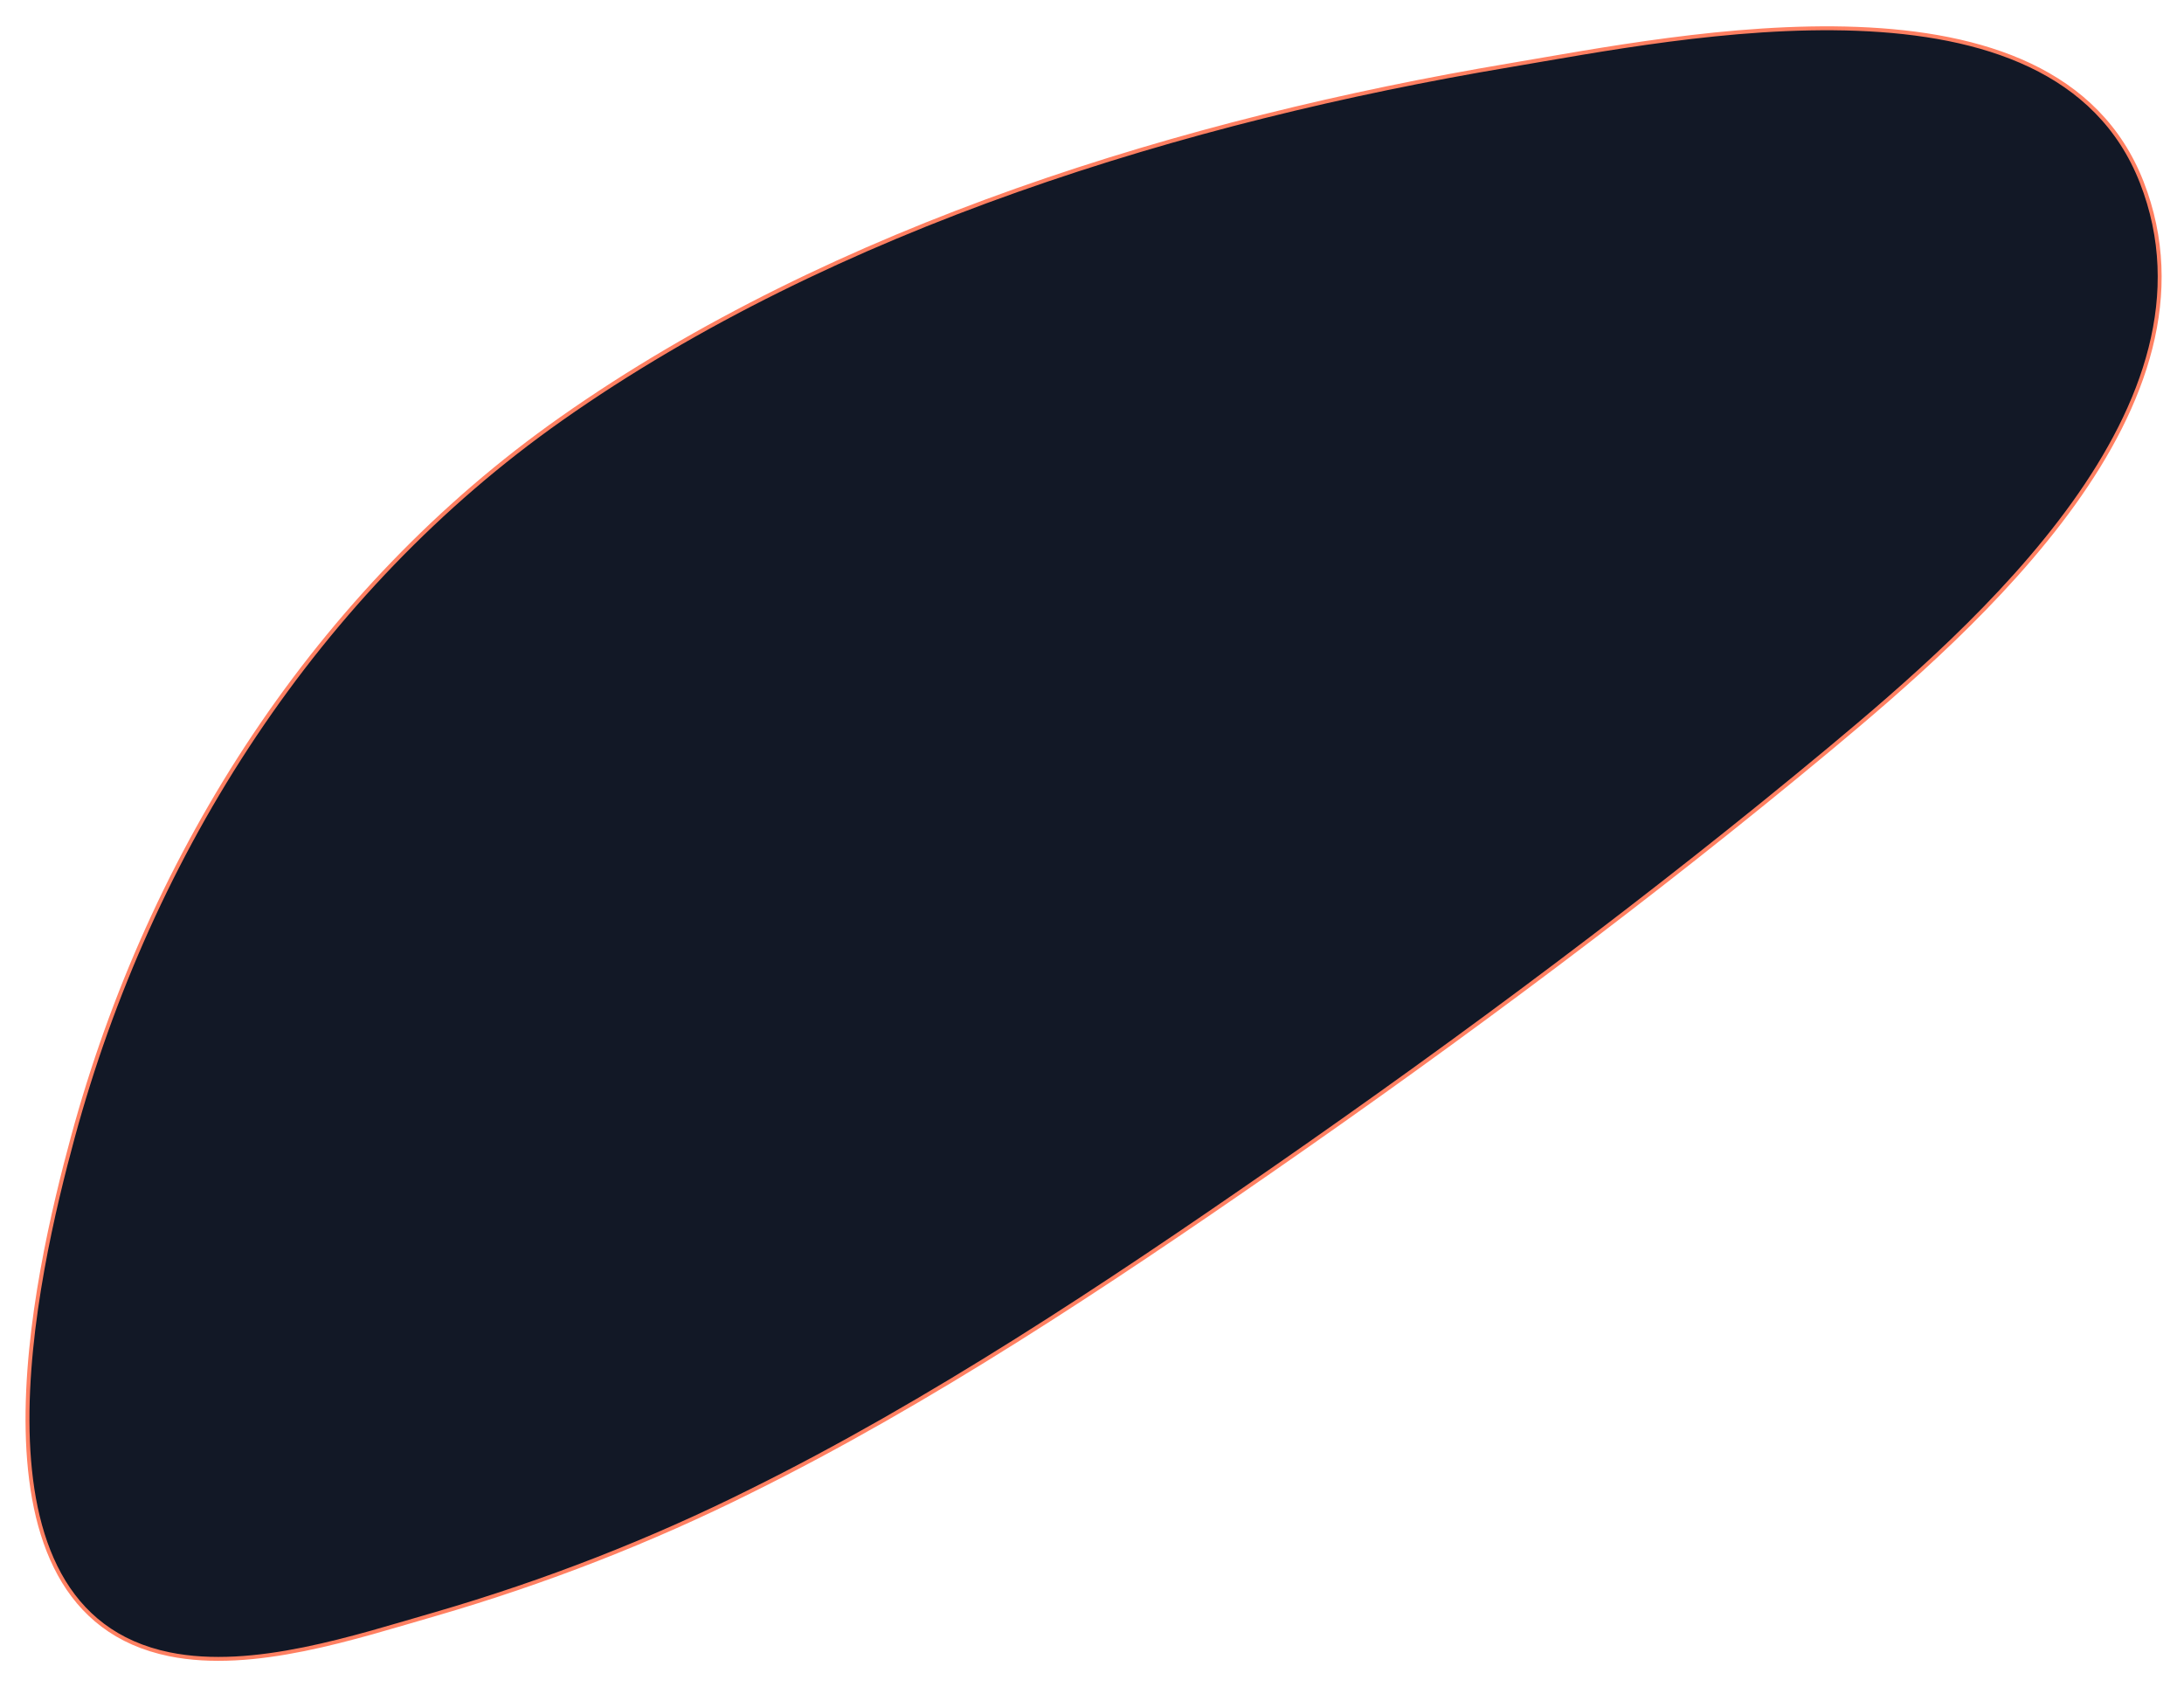 <svg width="413" height="319" viewBox="0 0 413 319" fill="none" xmlns="http://www.w3.org/2000/svg">
<g filter="url(#filter0_d_1_71)">
<path d="M13.759 211.092C28.411 157.03 60.014 107.652 106.112 75.204C157.785 38.83 224.322 18.619 285.478 8.34C317.985 2.878 388.429 -11.921 405 30.442C421.571 72.803 373.67 114.55 346.1 137.532C312.64 165.381 276.566 192.271 240.533 217.259C209.227 238.985 175.822 261.198 141.913 277.975C123.07 287.383 103.123 295.164 82.383 301.197C67.215 305.554 47.928 312.054 32.026 308.81C-8.083 300.618 6.751 236.942 13.759 211.092Z" fill="#121826"/>
<path d="M13.759 211.092C28.411 157.03 60.014 107.652 106.112 75.204C157.785 38.83 224.322 18.619 285.478 8.34C317.985 2.878 388.429 -11.921 405 30.442C421.571 72.803 373.67 114.55 346.1 137.532C312.64 165.381 276.566 192.271 240.533 217.259C209.227 238.985 175.822 261.198 141.913 277.975C123.07 287.383 103.123 295.164 82.383 301.197C67.215 305.554 47.928 312.054 32.026 308.81C-8.083 300.618 6.751 236.942 13.759 211.092Z" stroke="#FF8062" stroke-width="0.739" stroke-miterlimit="10"/>
</g>
<defs>
<filter id="filter0_d_1_71" x="0.831" y="0.979" width="411.941" height="317.075" filterUnits="userSpaceOnUse" color-interpolation-filters="sRGB">
<feFlood flood-opacity="0" result="BackgroundImageFix"/>
<feColorMatrix in="SourceAlpha" type="matrix" values="0 0 0 0 0 0 0 0 0 0 0 0 0 0 0 0 0 0 127 0" result="hardAlpha"/>
<feOffset dy="4"/>
<feGaussianBlur stdDeviation="2"/>
<feComposite in2="hardAlpha" operator="out"/>
<feColorMatrix type="matrix" values="0 0 0 0 0.271 0 0 0 0 0.267 0 0 0 0 0.863 0 0 0 1 0"/>
<feBlend mode="normal" in2="BackgroundImageFix" result="effect1_dropShadow_1_71"/>
<feBlend mode="normal" in="SourceGraphic" in2="effect1_dropShadow_1_71" result="shape"/>
</filter>
</defs>
</svg>
